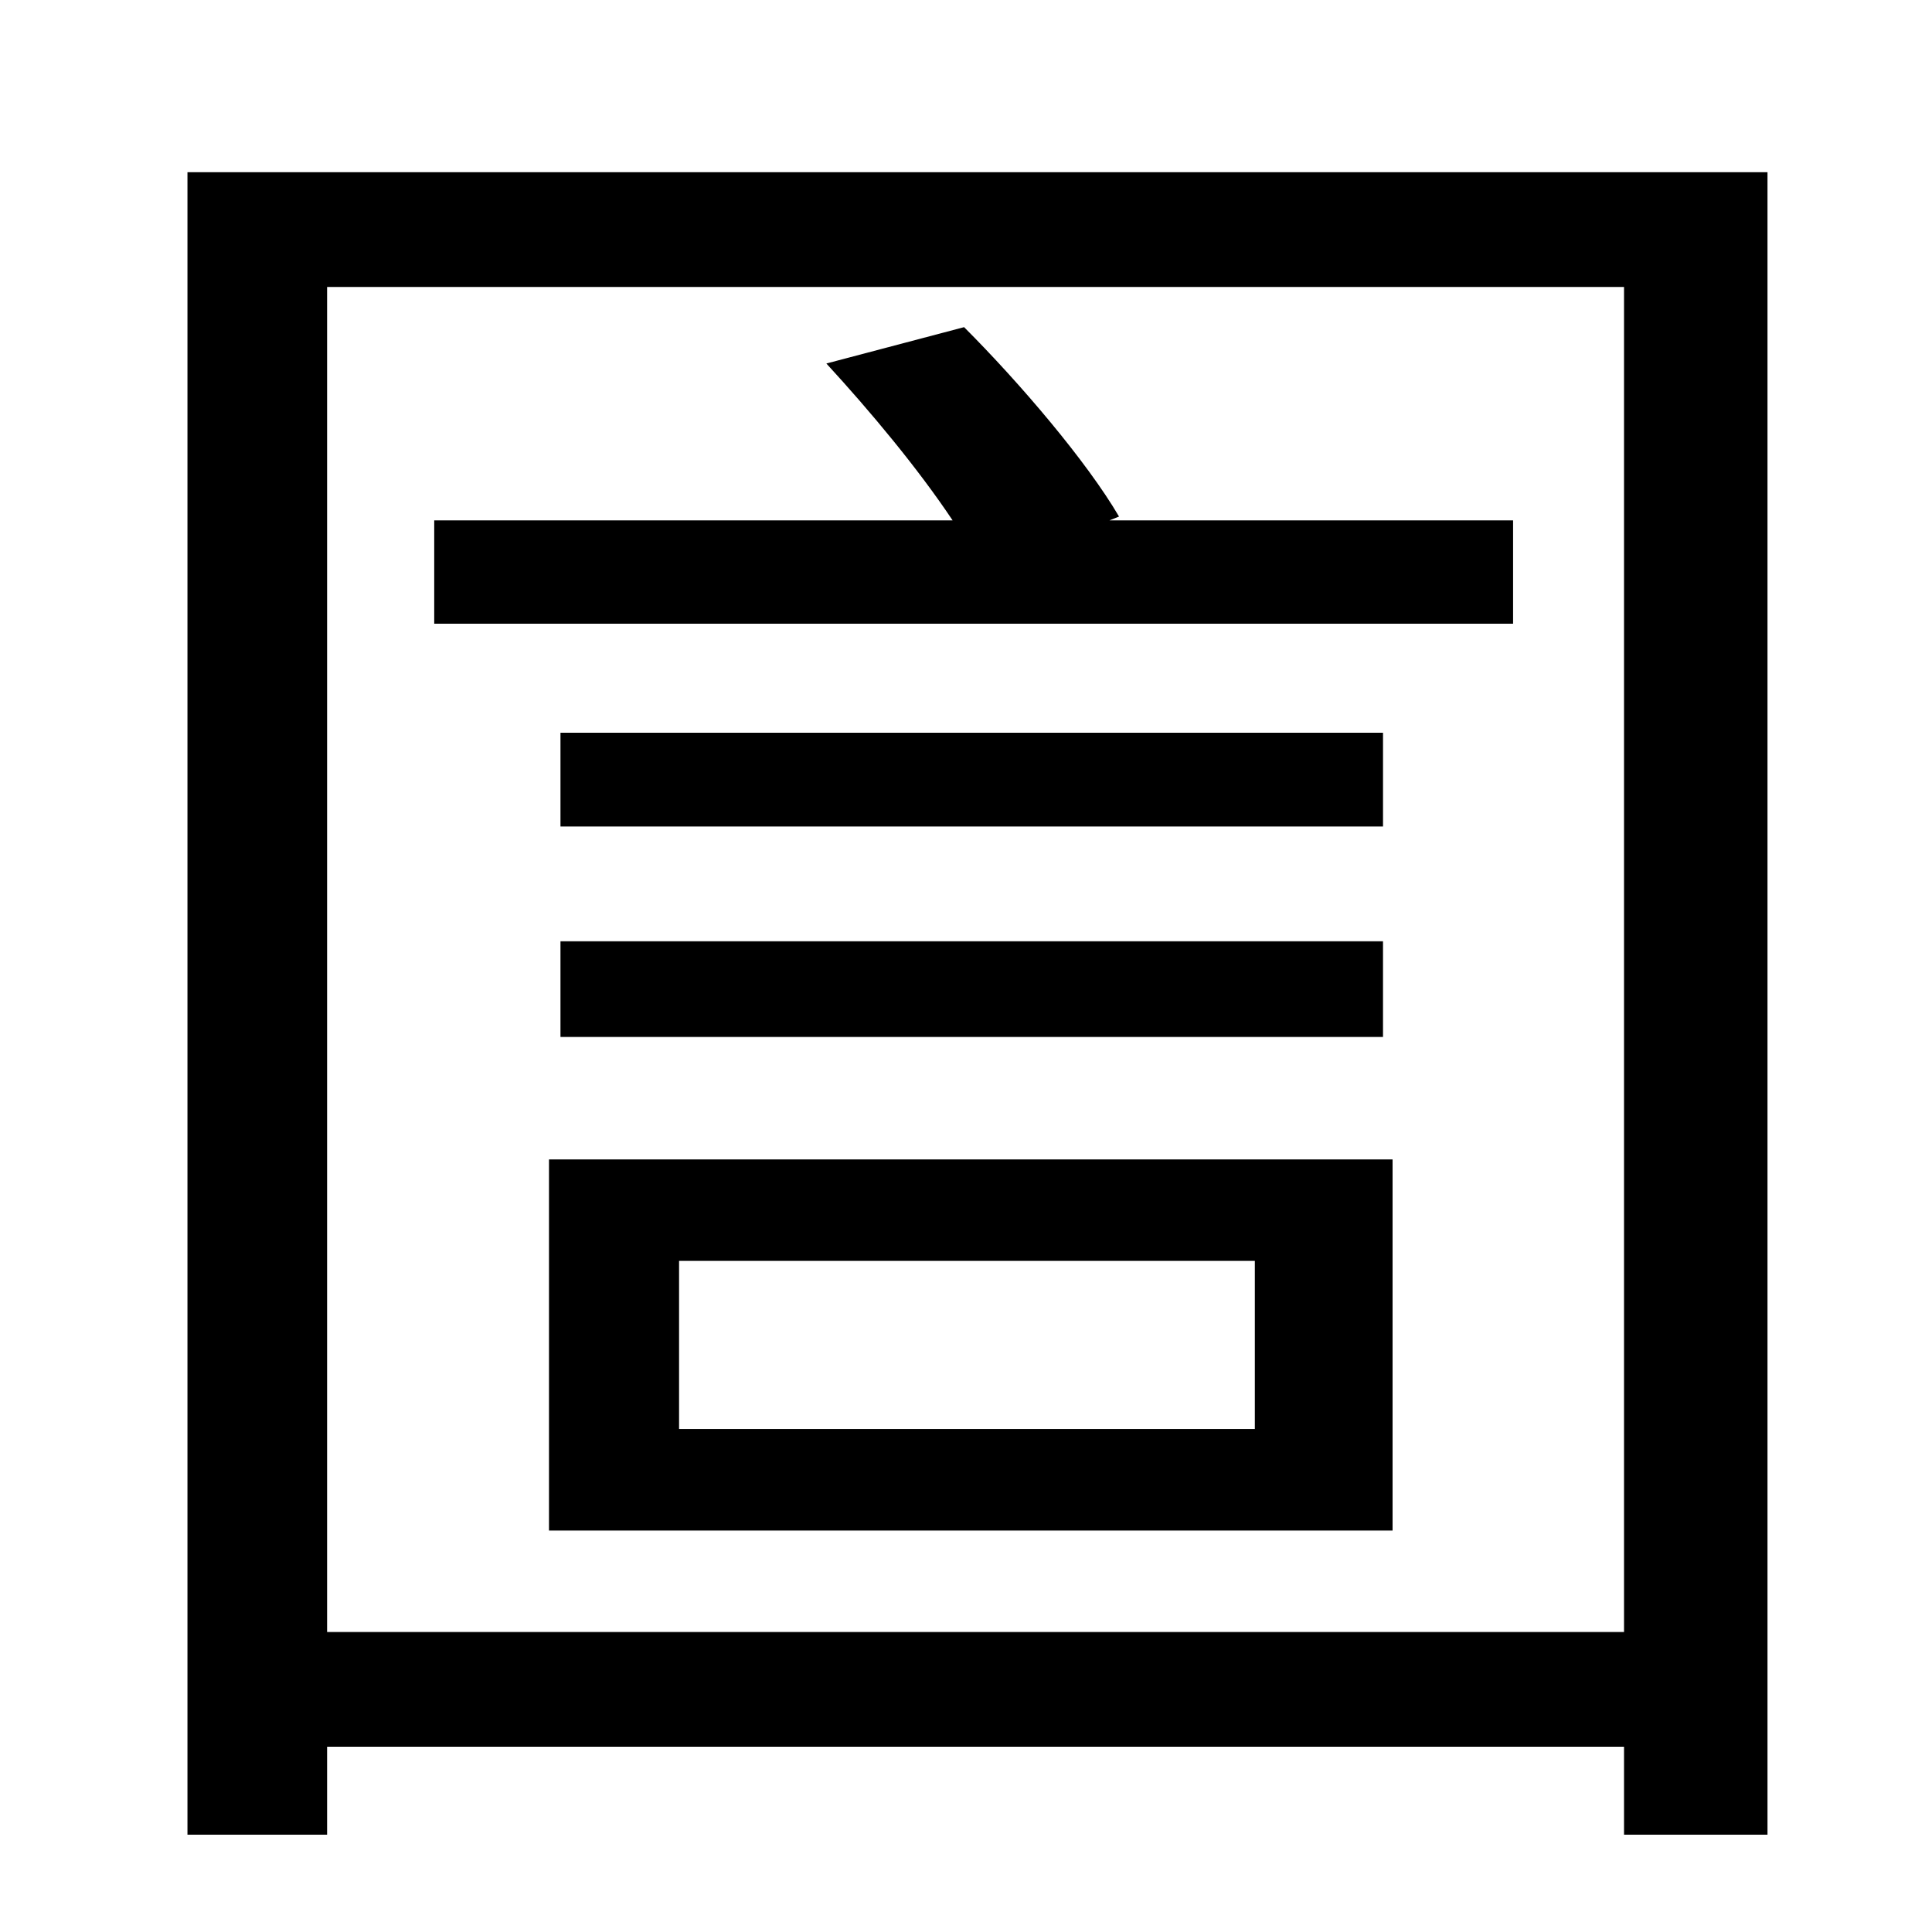 <?xml version="1.0" standalone="no"?>
<!DOCTYPE svg PUBLIC "-//W3C//DTD SVG 1.1//EN" "http://www.w3.org/Graphics/SVG/1.1/DTD/svg11.dtd" >
<svg xmlns="http://www.w3.org/2000/svg" xmlns:xlink="http://www.w3.org/1999/xlink" version="1.1" viewBox="-10 0 1010 1000">
   <path fill="currentColor"
d="M345 659v88h301v-88h-301zM277 800v-194h441v194h-441zM283 542v-50h430v50h-430zM713 383v49h-430v-49h430zM570 272h211v54h-564v-54h271c-18 -27 -43 -57 -66 -82l72 -19c29 29 64 70 81 99zM161 853h678v-703h-678v703zM88 90h826v869h-75v-46h-678v46h-73v-869z" />
</svg>
